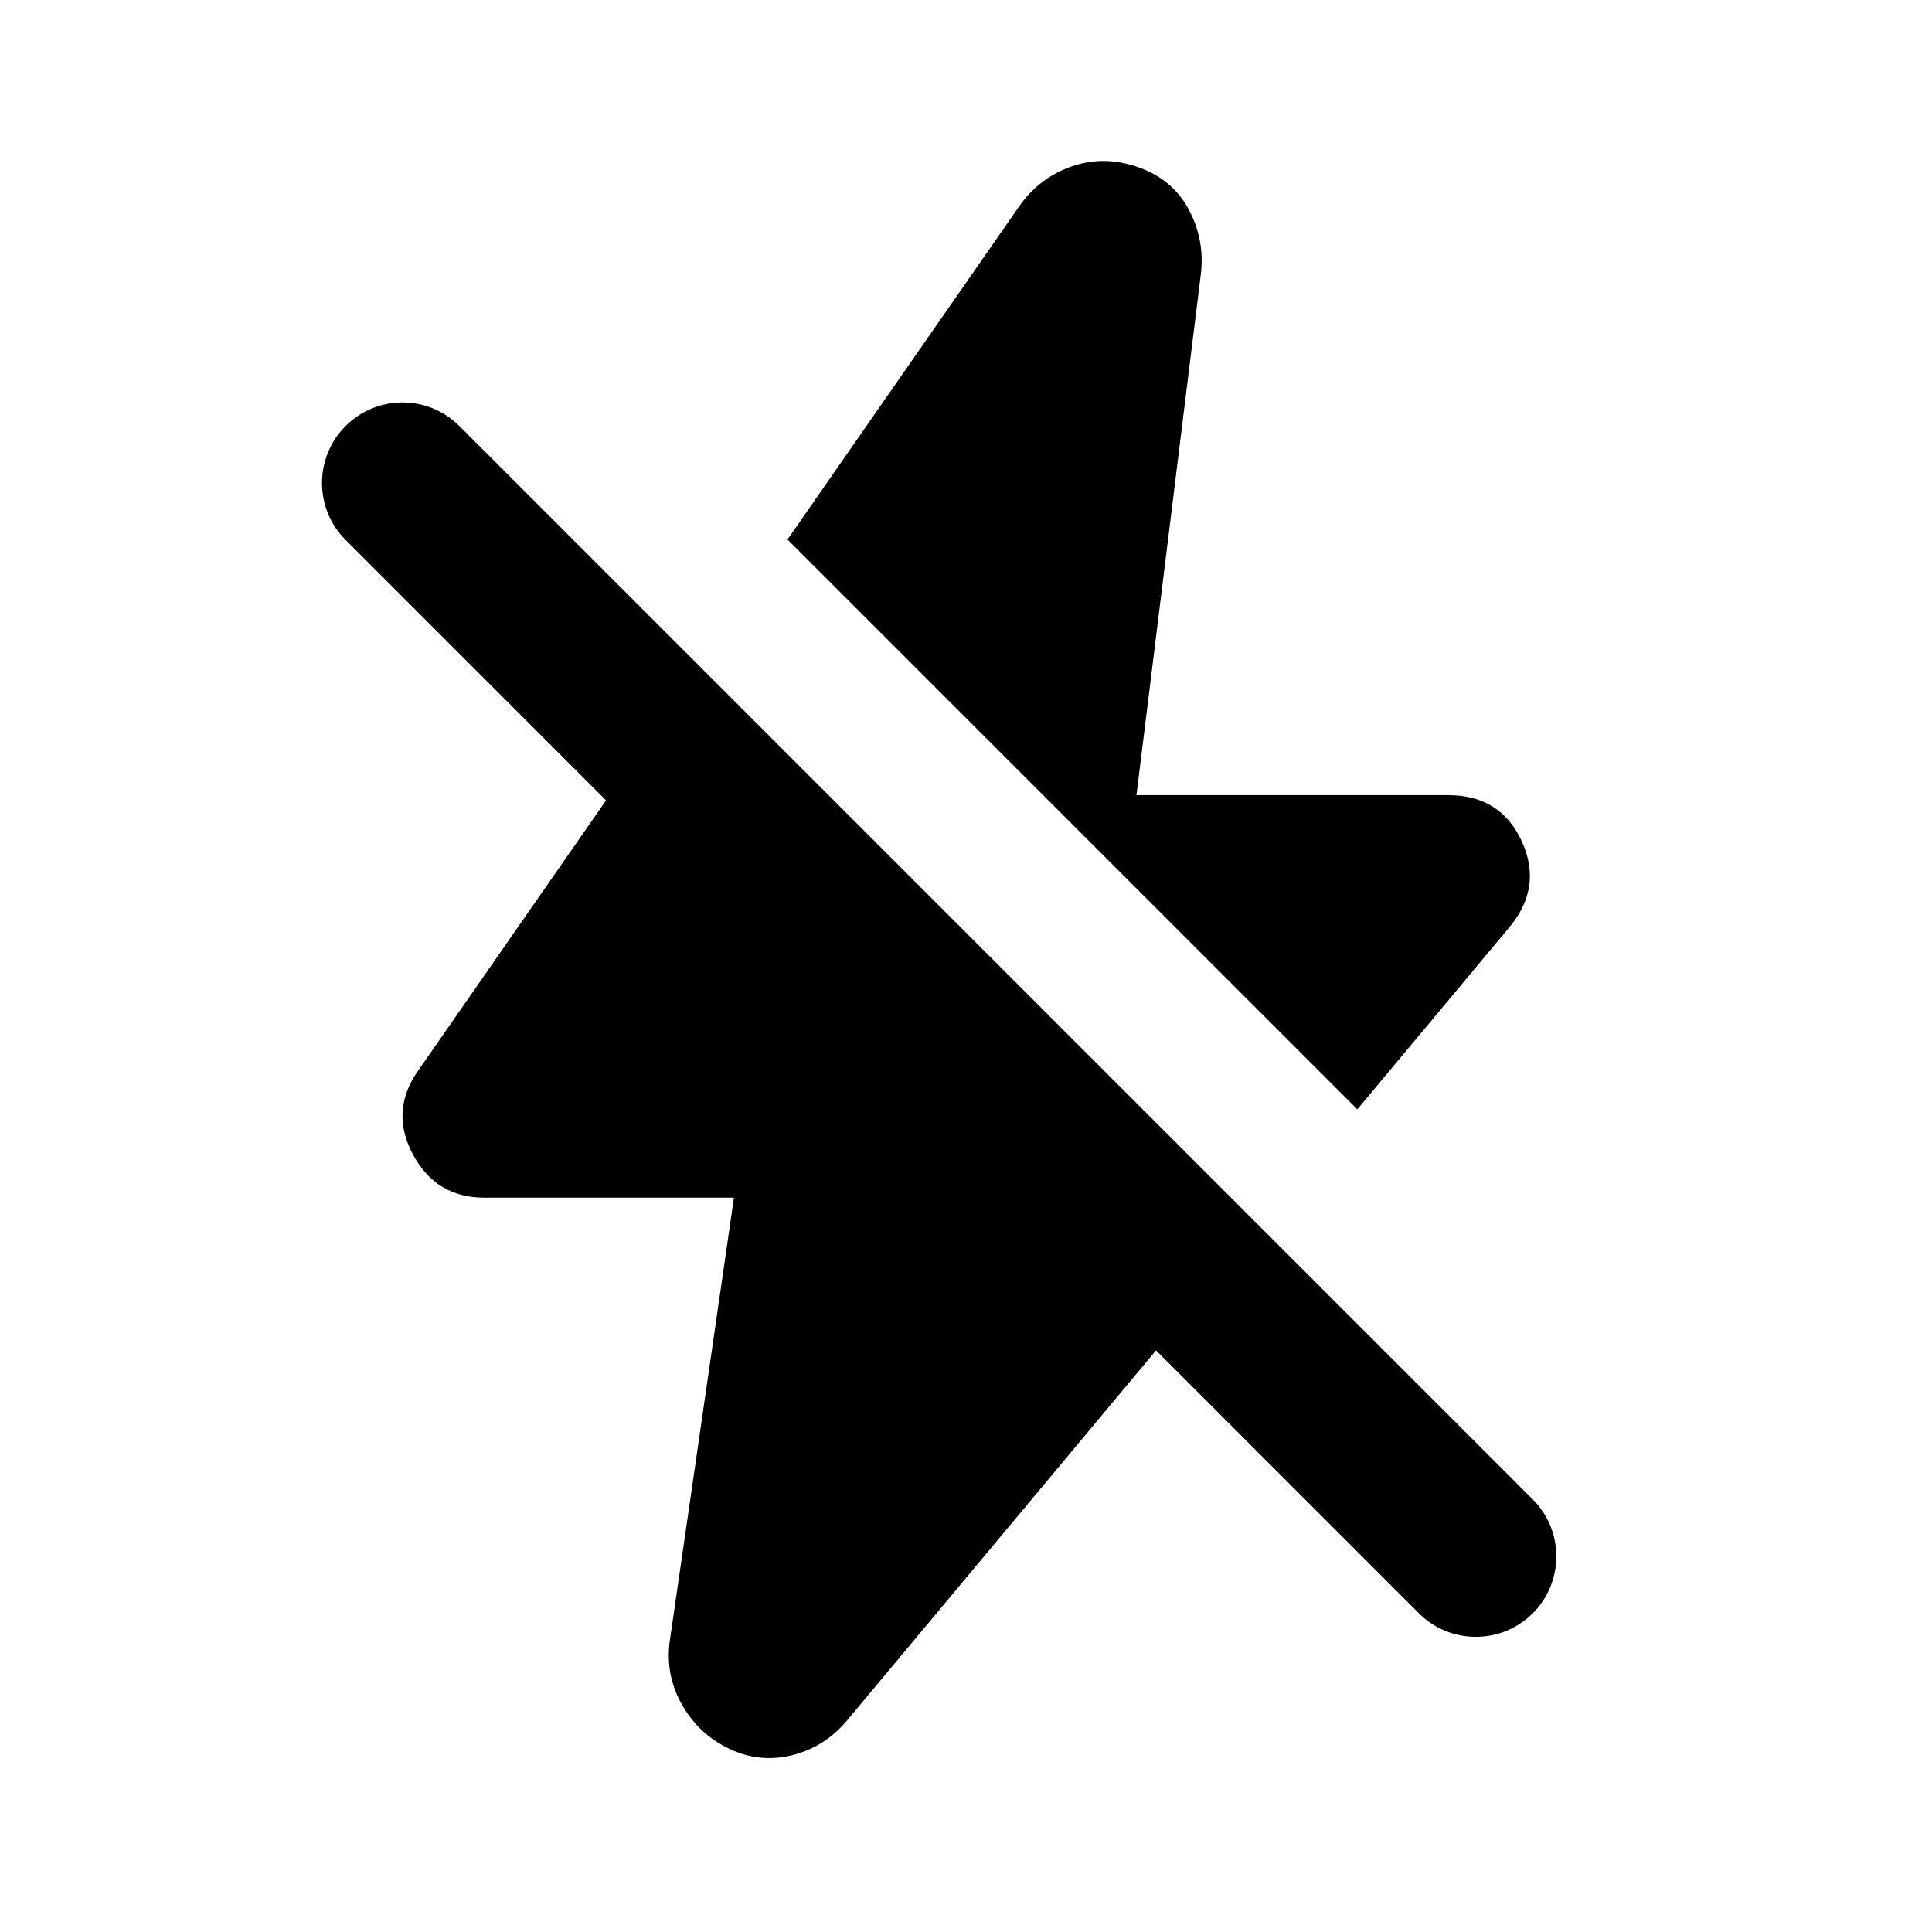 <svg width="36" height="36" viewBox="0 0 36 36" fill="none" xmlns="http://www.w3.org/2000/svg">
<path fill-rule="evenodd" clip-rule="evenodd" d="M13.676 22.317H9.026C8.426 22.317 7.982 22.049 7.694 21.511C7.407 20.974 7.438 20.455 7.788 19.955L11.293 14.914L6.439 10.06C5.854 9.475 5.854 8.525 6.439 7.939C7.025 7.353 7.975 7.353 8.561 7.939L28.561 27.939C29.146 28.525 29.146 29.475 28.561 30.061C27.975 30.646 27.025 30.646 26.439 30.061L21.541 25.163L15.776 32.067C15.501 32.392 15.163 32.605 14.763 32.705C14.363 32.805 13.976 32.767 13.601 32.592C13.226 32.417 12.932 32.149 12.72 31.786C12.507 31.424 12.426 31.03 12.476 30.605L13.676 22.317ZM25.292 20.671L14.674 10.053L19.001 3.83C19.251 3.48 19.576 3.236 19.976 3.099C20.376 2.961 20.788 2.967 21.213 3.117C21.638 3.267 21.951 3.53 22.151 3.905C22.351 4.28 22.426 4.68 22.376 5.105L21.176 14.817H26.988C27.638 14.817 28.095 15.105 28.357 15.68C28.62 16.255 28.538 16.792 28.113 17.292L25.292 20.671Z" fill="currentColor"/>
</svg>

